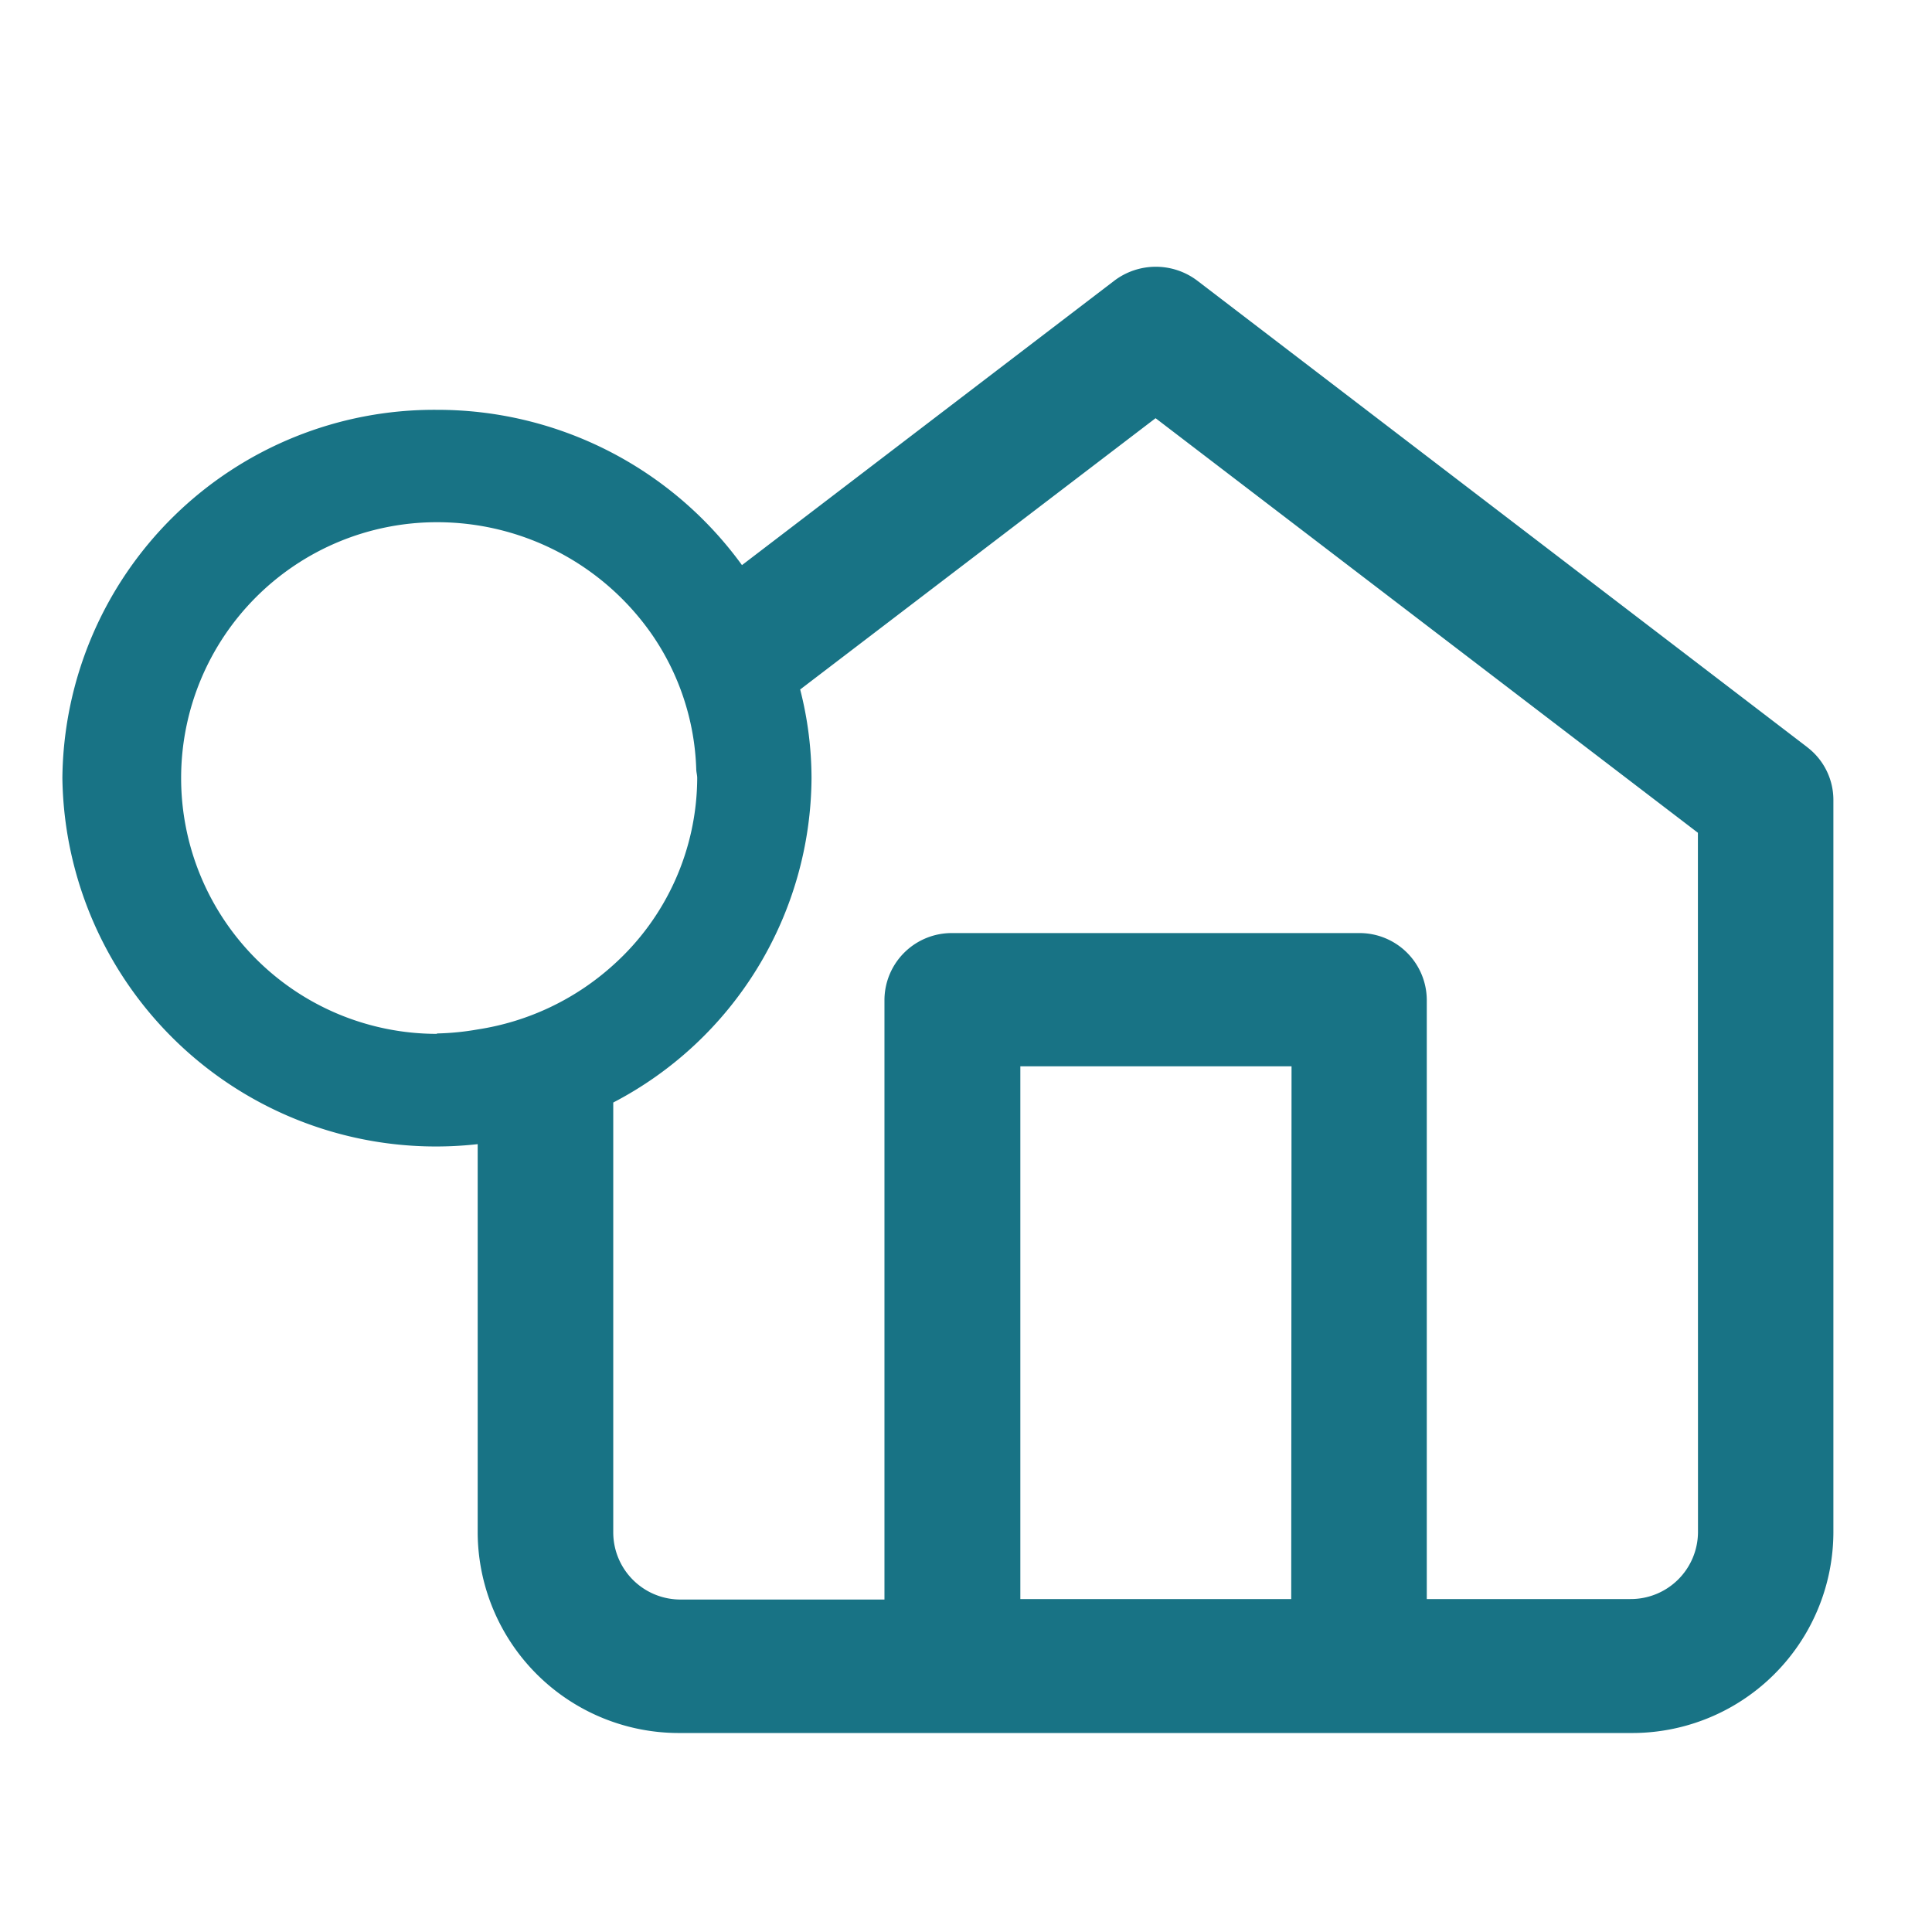 <svg id="Icono-hogar_problema" data-name="Icono-hogar problema" xmlns="http://www.w3.org/2000/svg" xmlns:xlink="http://www.w3.org/1999/xlink" width="24" height="24" viewBox="0 0 24 24">
  <defs>
    <clipPath id="clip-path">
      <rect id="Rectángulo_8087" data-name="Rectángulo 8087" width="22.002" height="18.212" fill="#187385"/>
    </clipPath>
  </defs>
  <rect id="Rectángulo_13202" data-name="Rectángulo 13202" width="24" height="24" fill="none"/>
  <g id="Grupo_17924" data-name="Grupo 17924" transform="translate(0.775 3.313)" clip-path="url(#clip-path)">
    <path id="Trazado_28666" data-name="Trazado 28666" d="M21.676,5.969,14.1.175a.854.854,0,0,0-1.034,0L8.442,3.707a4.672,4.672,0,0,0-3.79-1.929A4.619,4.619,0,0,0,0,6.352,4.641,4.641,0,0,0,5.159,10.9v4.832a2.5,2.5,0,0,0,2.526,2.483h11.79A2.5,2.5,0,0,0,22,15.729V6.623a.823.823,0,0,0-.325-.654M4.653,9.53a3.178,3.178,0,1,1,0-6.356A3.251,3.251,0,0,1,7.321,4.565,3.119,3.119,0,0,1,7.874,6.24c0,.038.012.074.012.112A3.136,3.136,0,0,1,6.843,8.675a3.239,3.239,0,0,1-1.684.8,3.285,3.285,0,0,1-.506.05m10.612,7.026H11.9V9.933h3.369Zm5.053-.828a.835.835,0,0,1-.842.828H16.949V9.106a.835.835,0,0,0-.842-.828H11.054a.835.835,0,0,0-.842.828v7.451H7.685a.835.835,0,0,1-.842-.828V10.383A4.574,4.574,0,0,0,9.306,6.352a4.464,4.464,0,0,0-.141-1.1L13.58,1.882l6.737,5.15Z" transform="translate(0 0)" fill="#187385"/>
  </g>
</svg>
